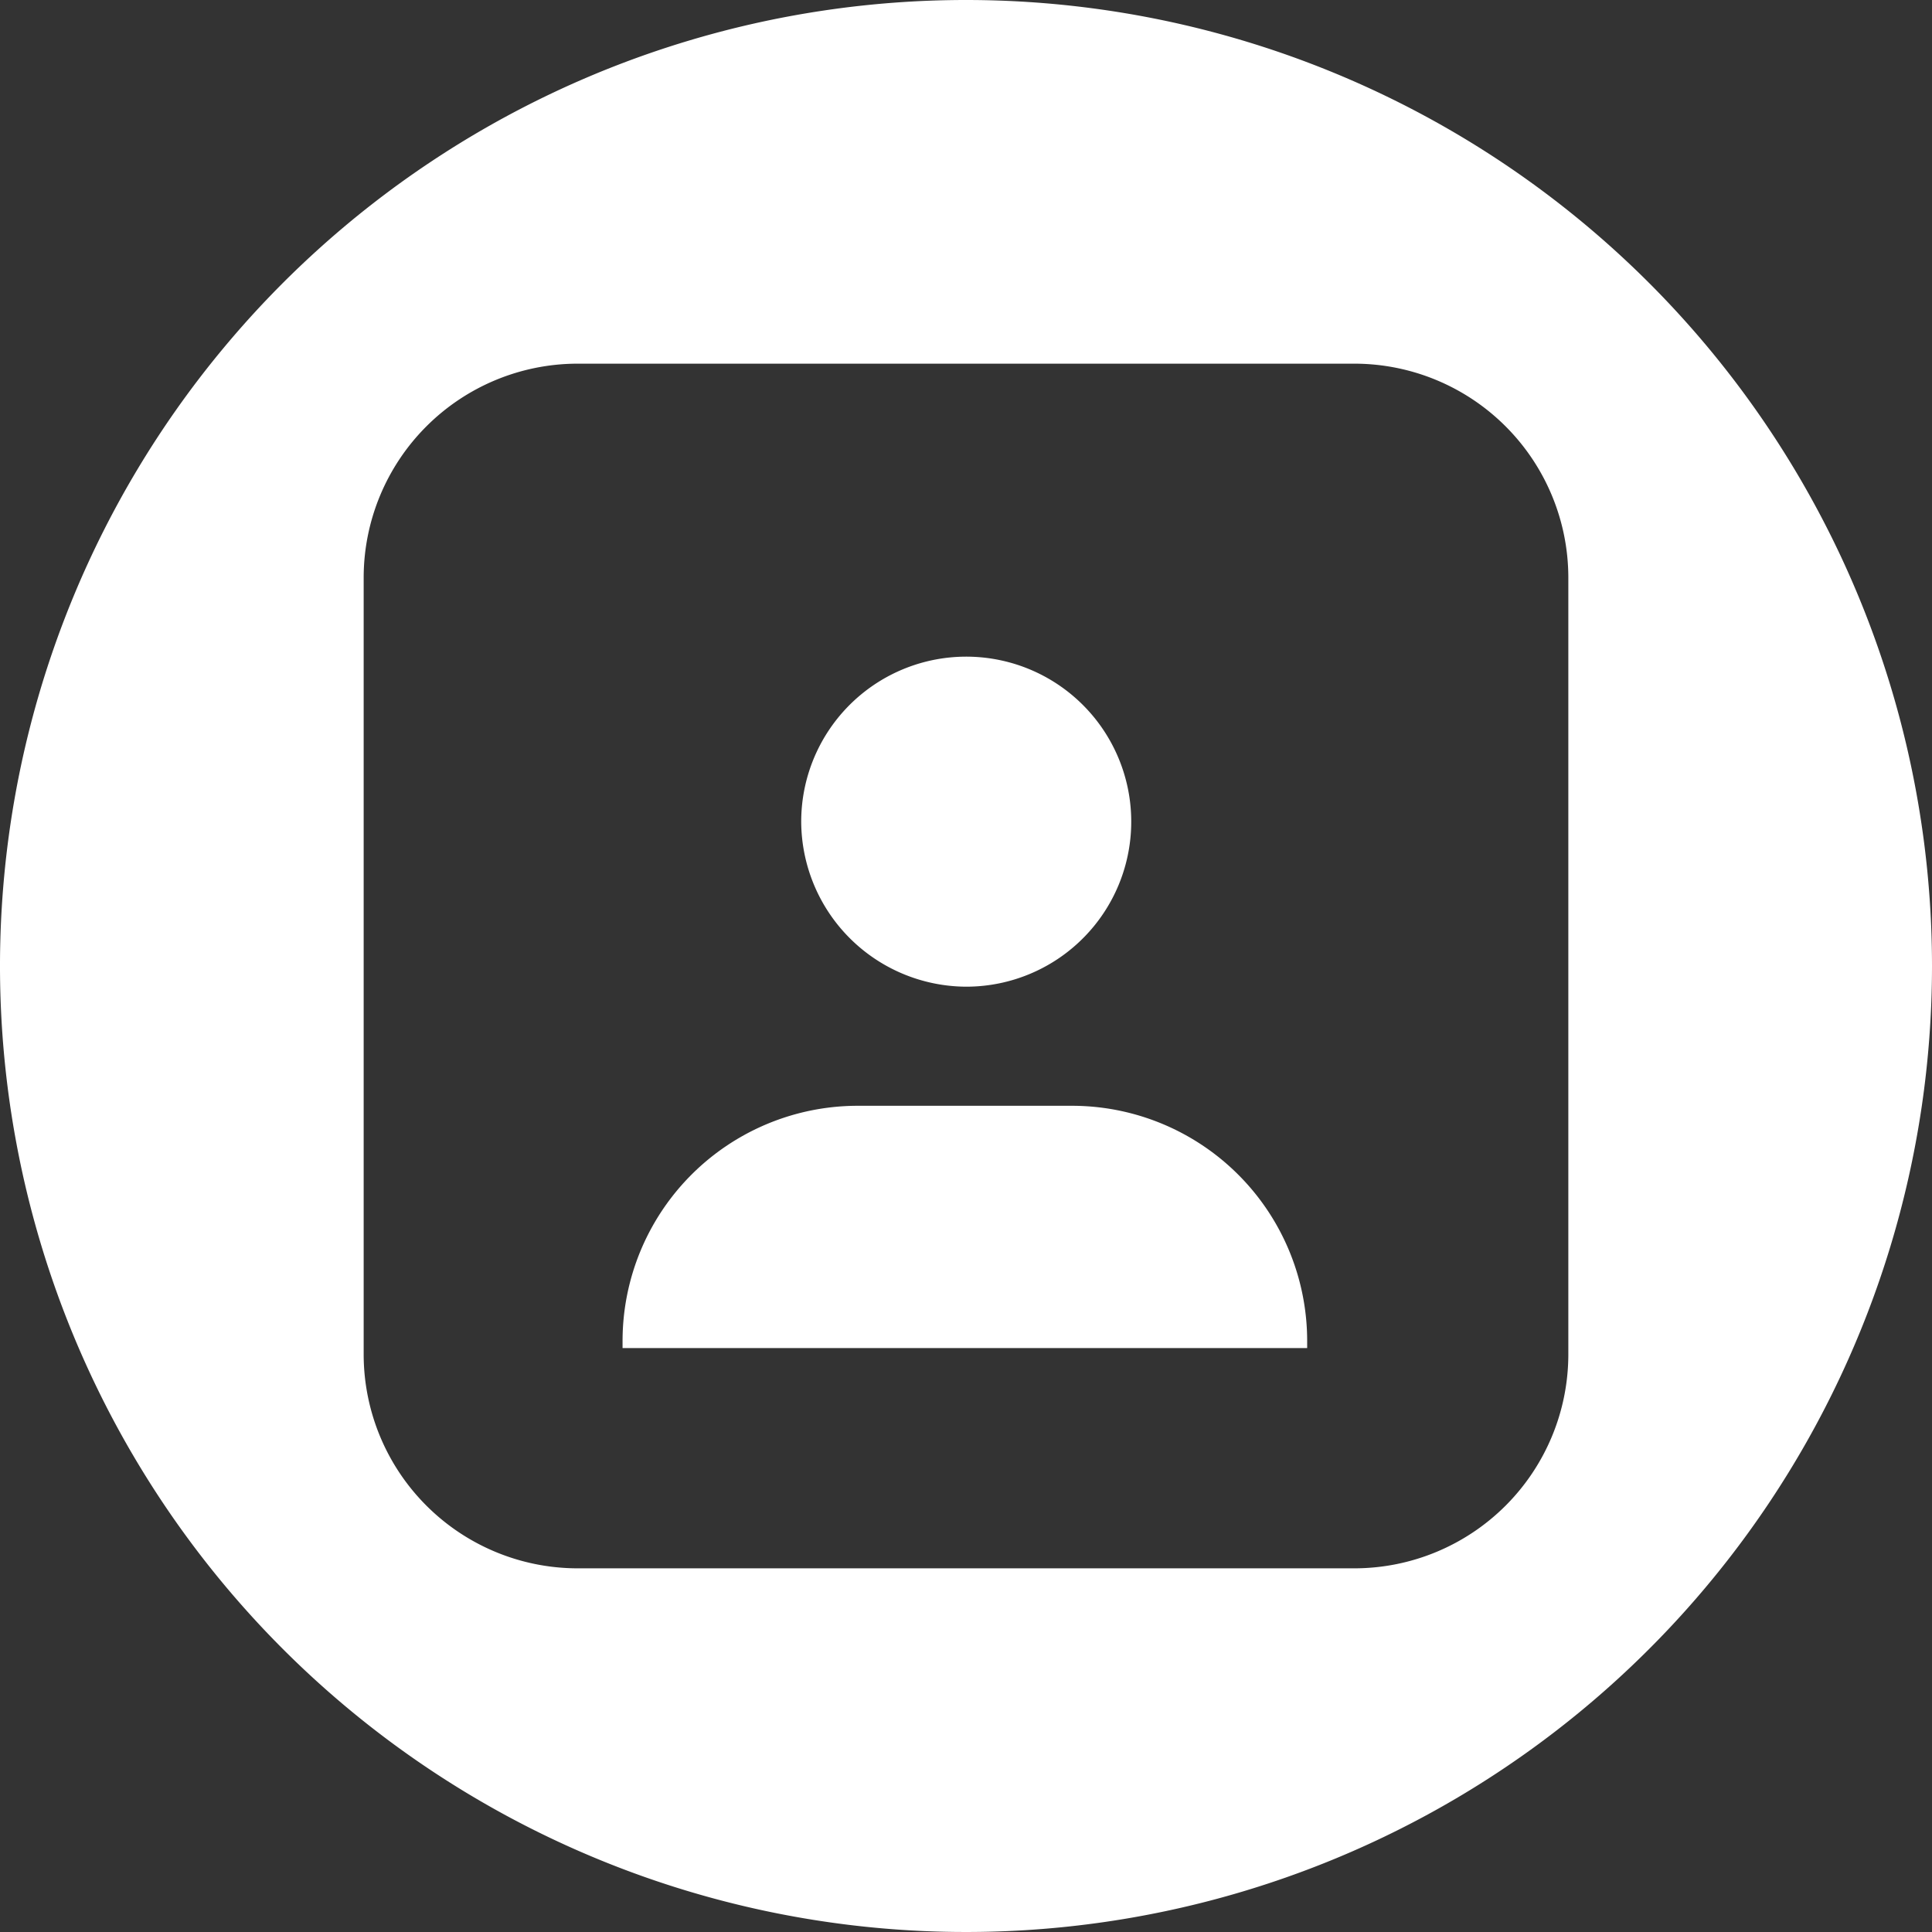 <svg xmlns="http://www.w3.org/2000/svg" viewBox="0 0 85 85"><rect x="0" y="0" width="85" height="85" fill="#333333" stroke="none"/><defs><style>.f6c4c856-4d3a-405d-85d1-ead87cef8dc8{fill:#fff;}</style></defs><g id="fd784444-9eae-42f2-9572-60250af55bca" data-name="Layer 2"><g id="a9617937-740c-4c56-b4b3-8770a84711cb" data-name="Layer 1"><path class="f6c4c856-4d3a-405d-85d1-ead87cef8dc8" d="M47.14,48.65H37.76A10.35,10.35,0,0,0,27.39,59v.31H57.51V59A10.35,10.35,0,0,0,47.14,48.65Z"/><path class="f6c4c856-4d3a-405d-85d1-ead87cef8dc8" d="M42.5,43.41a7.26,7.26,0,1,0-7.25-7.26A7.29,7.29,0,0,0,42.5,43.41Z"/><path class="f6c4c856-4d3a-405d-85d1-ead87cef8dc8" d="M42.5,0A42.5,42.5,0,1,0,85,42.5,42.5,42.5,0,0,0,42.5,0ZM69,59.63A9.42,9.42,0,0,1,59.63,69H25.37A9.42,9.42,0,0,1,16,59.63V25.37A9.42,9.42,0,0,1,25.37,16H59.63A9.42,9.42,0,0,1,69,25.37Z"/></g></g></svg>